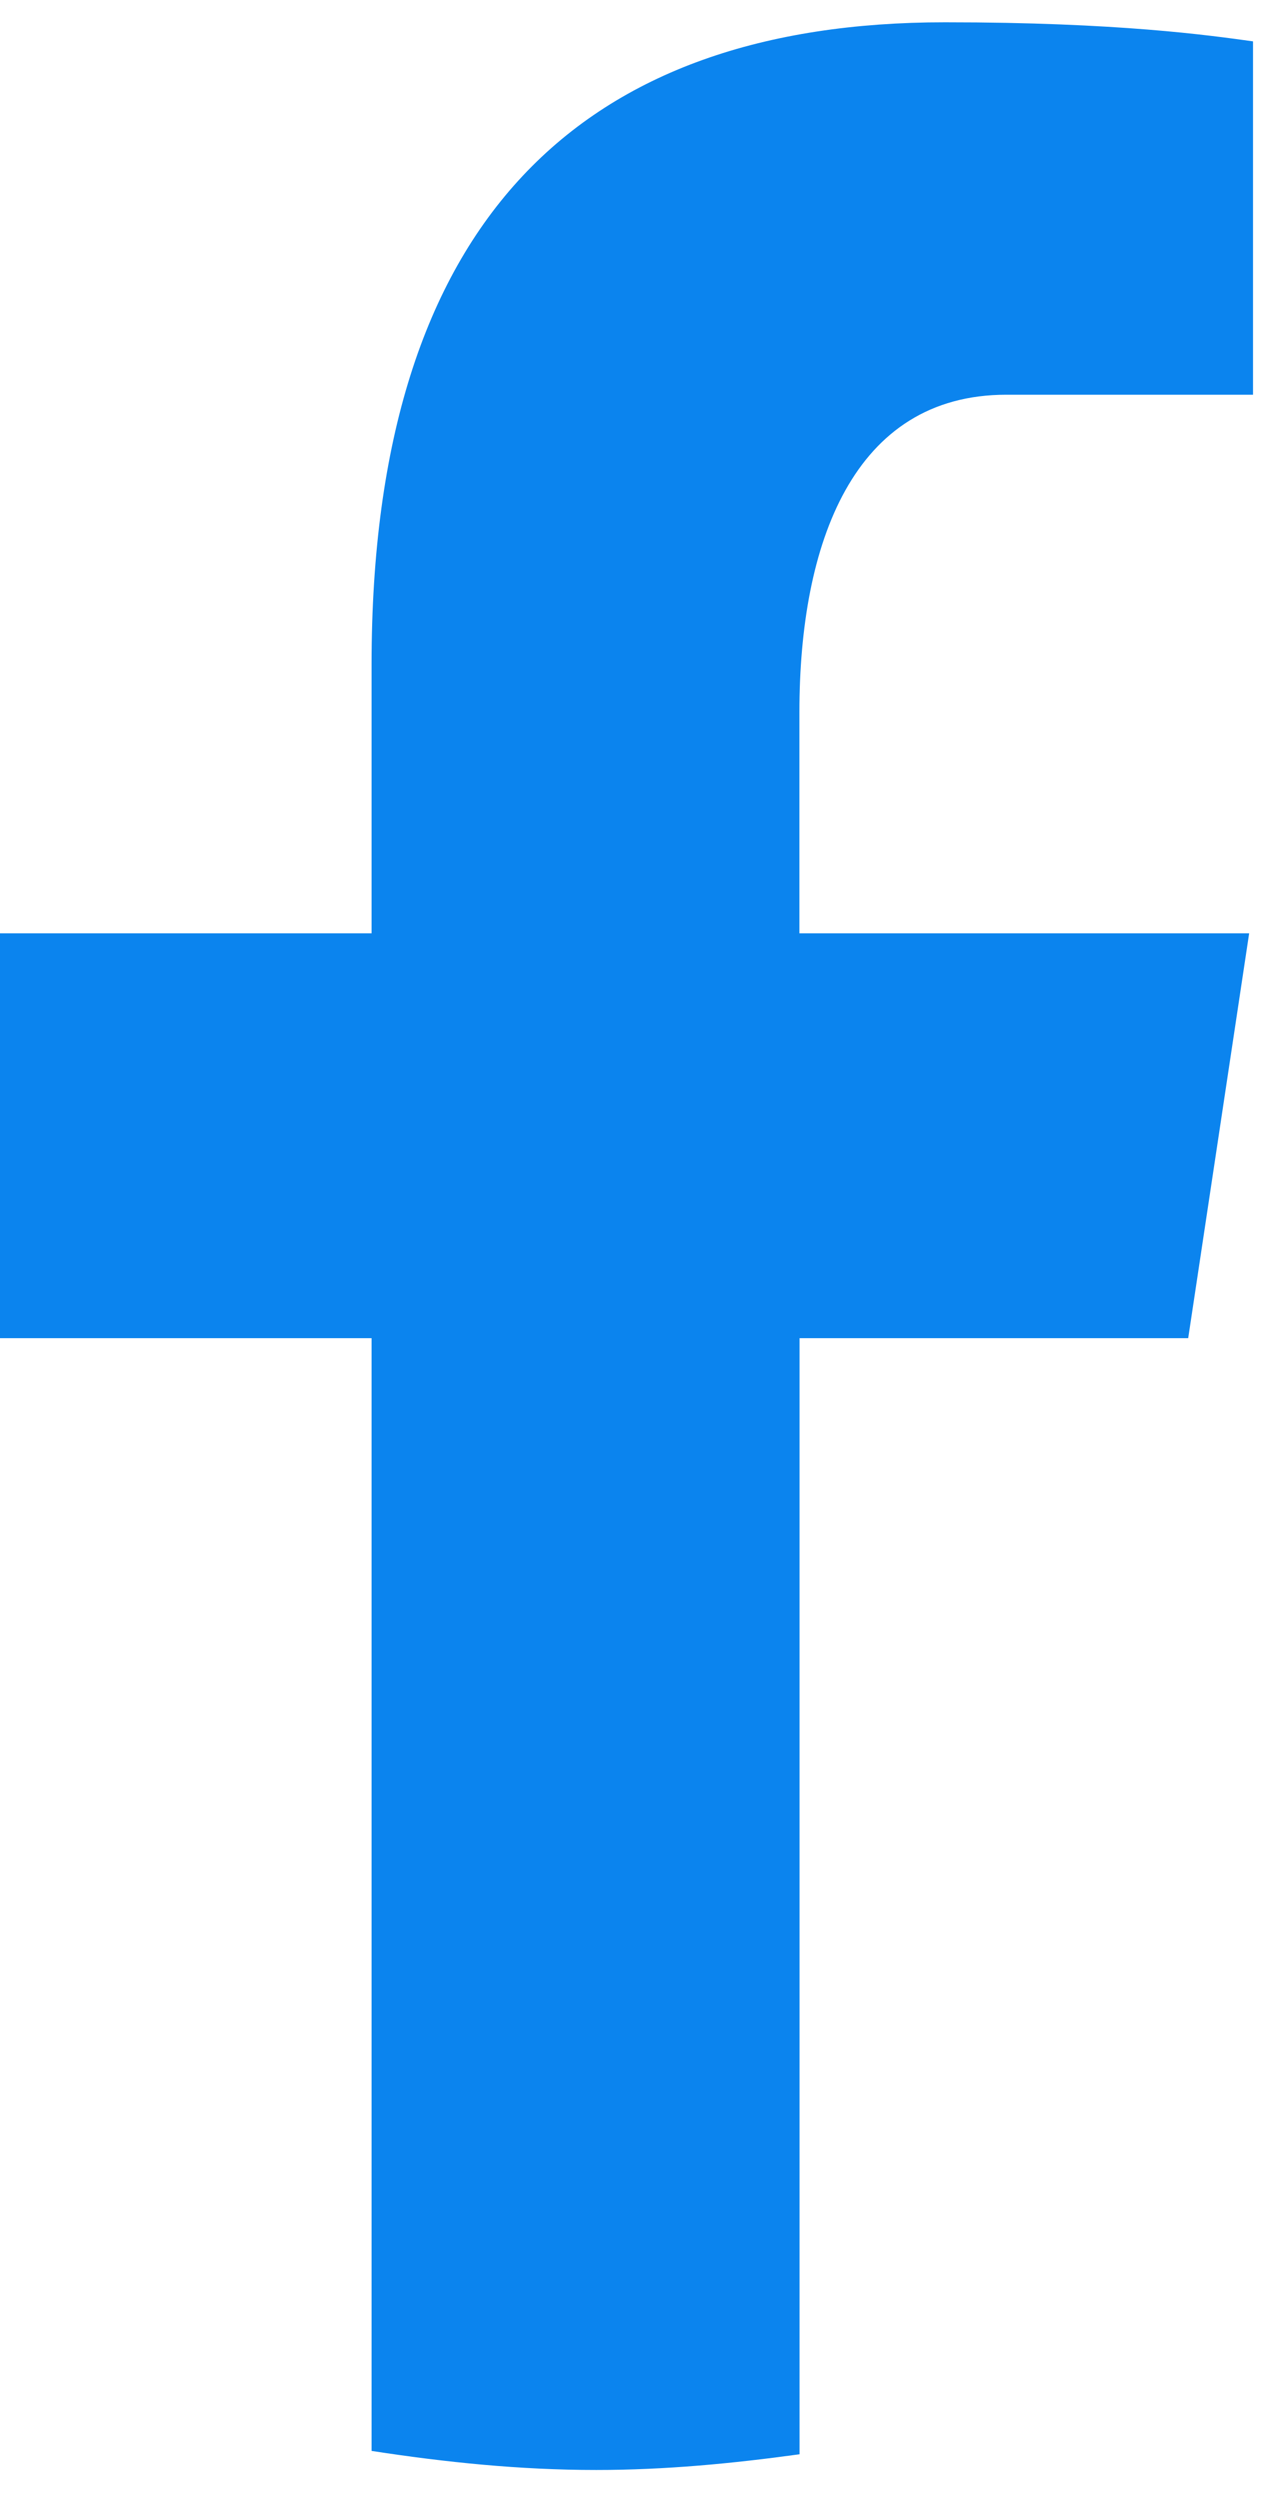 <svg width="18" height="35" viewBox="0 0 18 35" fill="none" xmlns="http://www.w3.org/2000/svg">
<path d="M11.2 18.734H16.644L17.498 13.066H11.198V9.968C11.198 7.613 11.949 5.526 14.098 5.526H17.552V0.579C16.945 0.495 15.662 0.312 13.237 0.312C8.173 0.312 5.205 3.052 5.205 9.295V13.066H0V18.734H5.205V34.312C6.236 34.471 7.28 34.579 8.352 34.579C9.321 34.579 10.266 34.488 11.2 34.359V18.734Z" fill="#0B84EE"/>
</svg>
